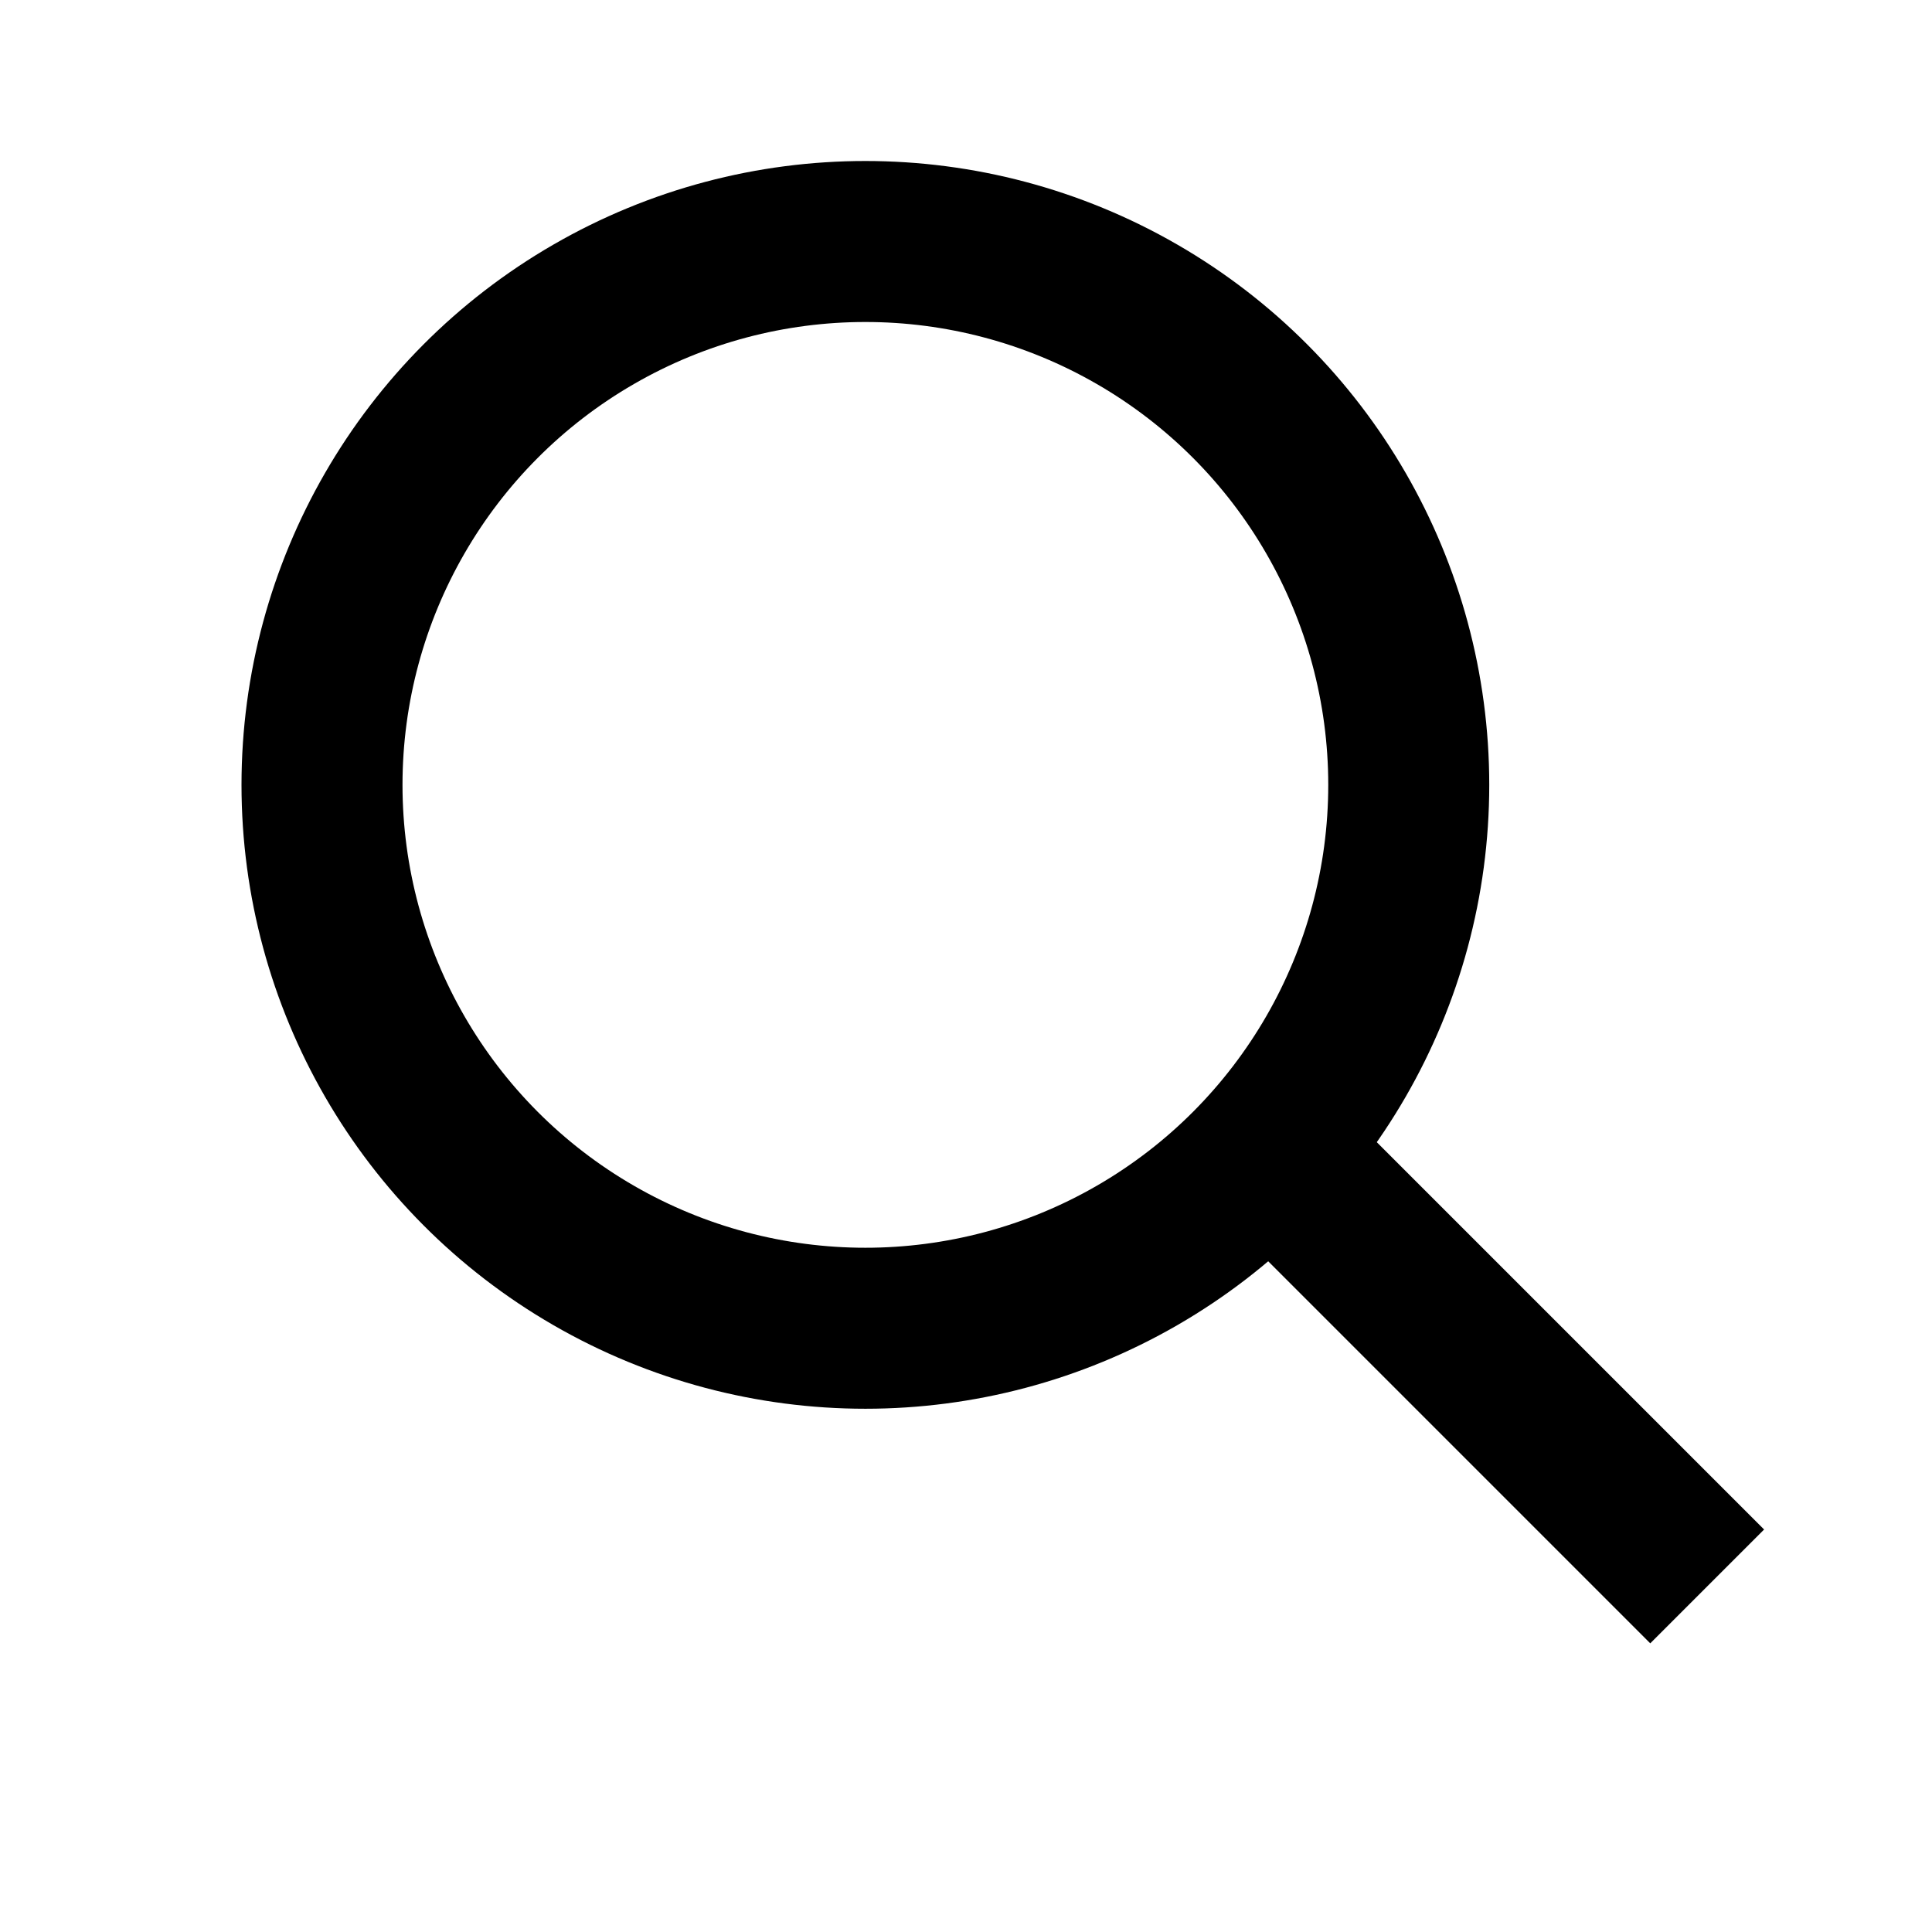 <?xml version="1.0" encoding="UTF-8"?>
<svg width="48px" height="48px" viewBox="0 0 48 48" version="1.1" xmlns="http://www.w3.org/2000/svg" xmlns:xlink="http://www.w3.org/1999/xlink">
    <title>search</title>
    <g id="search" stroke="none" stroke-width="1" fill="none" fill-rule="evenodd">
        <circle id="椭圆形" stroke="#000000" stroke-width="4" cx="21.5" cy="19.5" r="13.5"></circle>
        <line x1="32.5" y1="29.5" x2="41" y2="38" id="直线-6" stroke="#000000" stroke-width="4" stroke-linecap="square"></line>
    </g>
</svg>